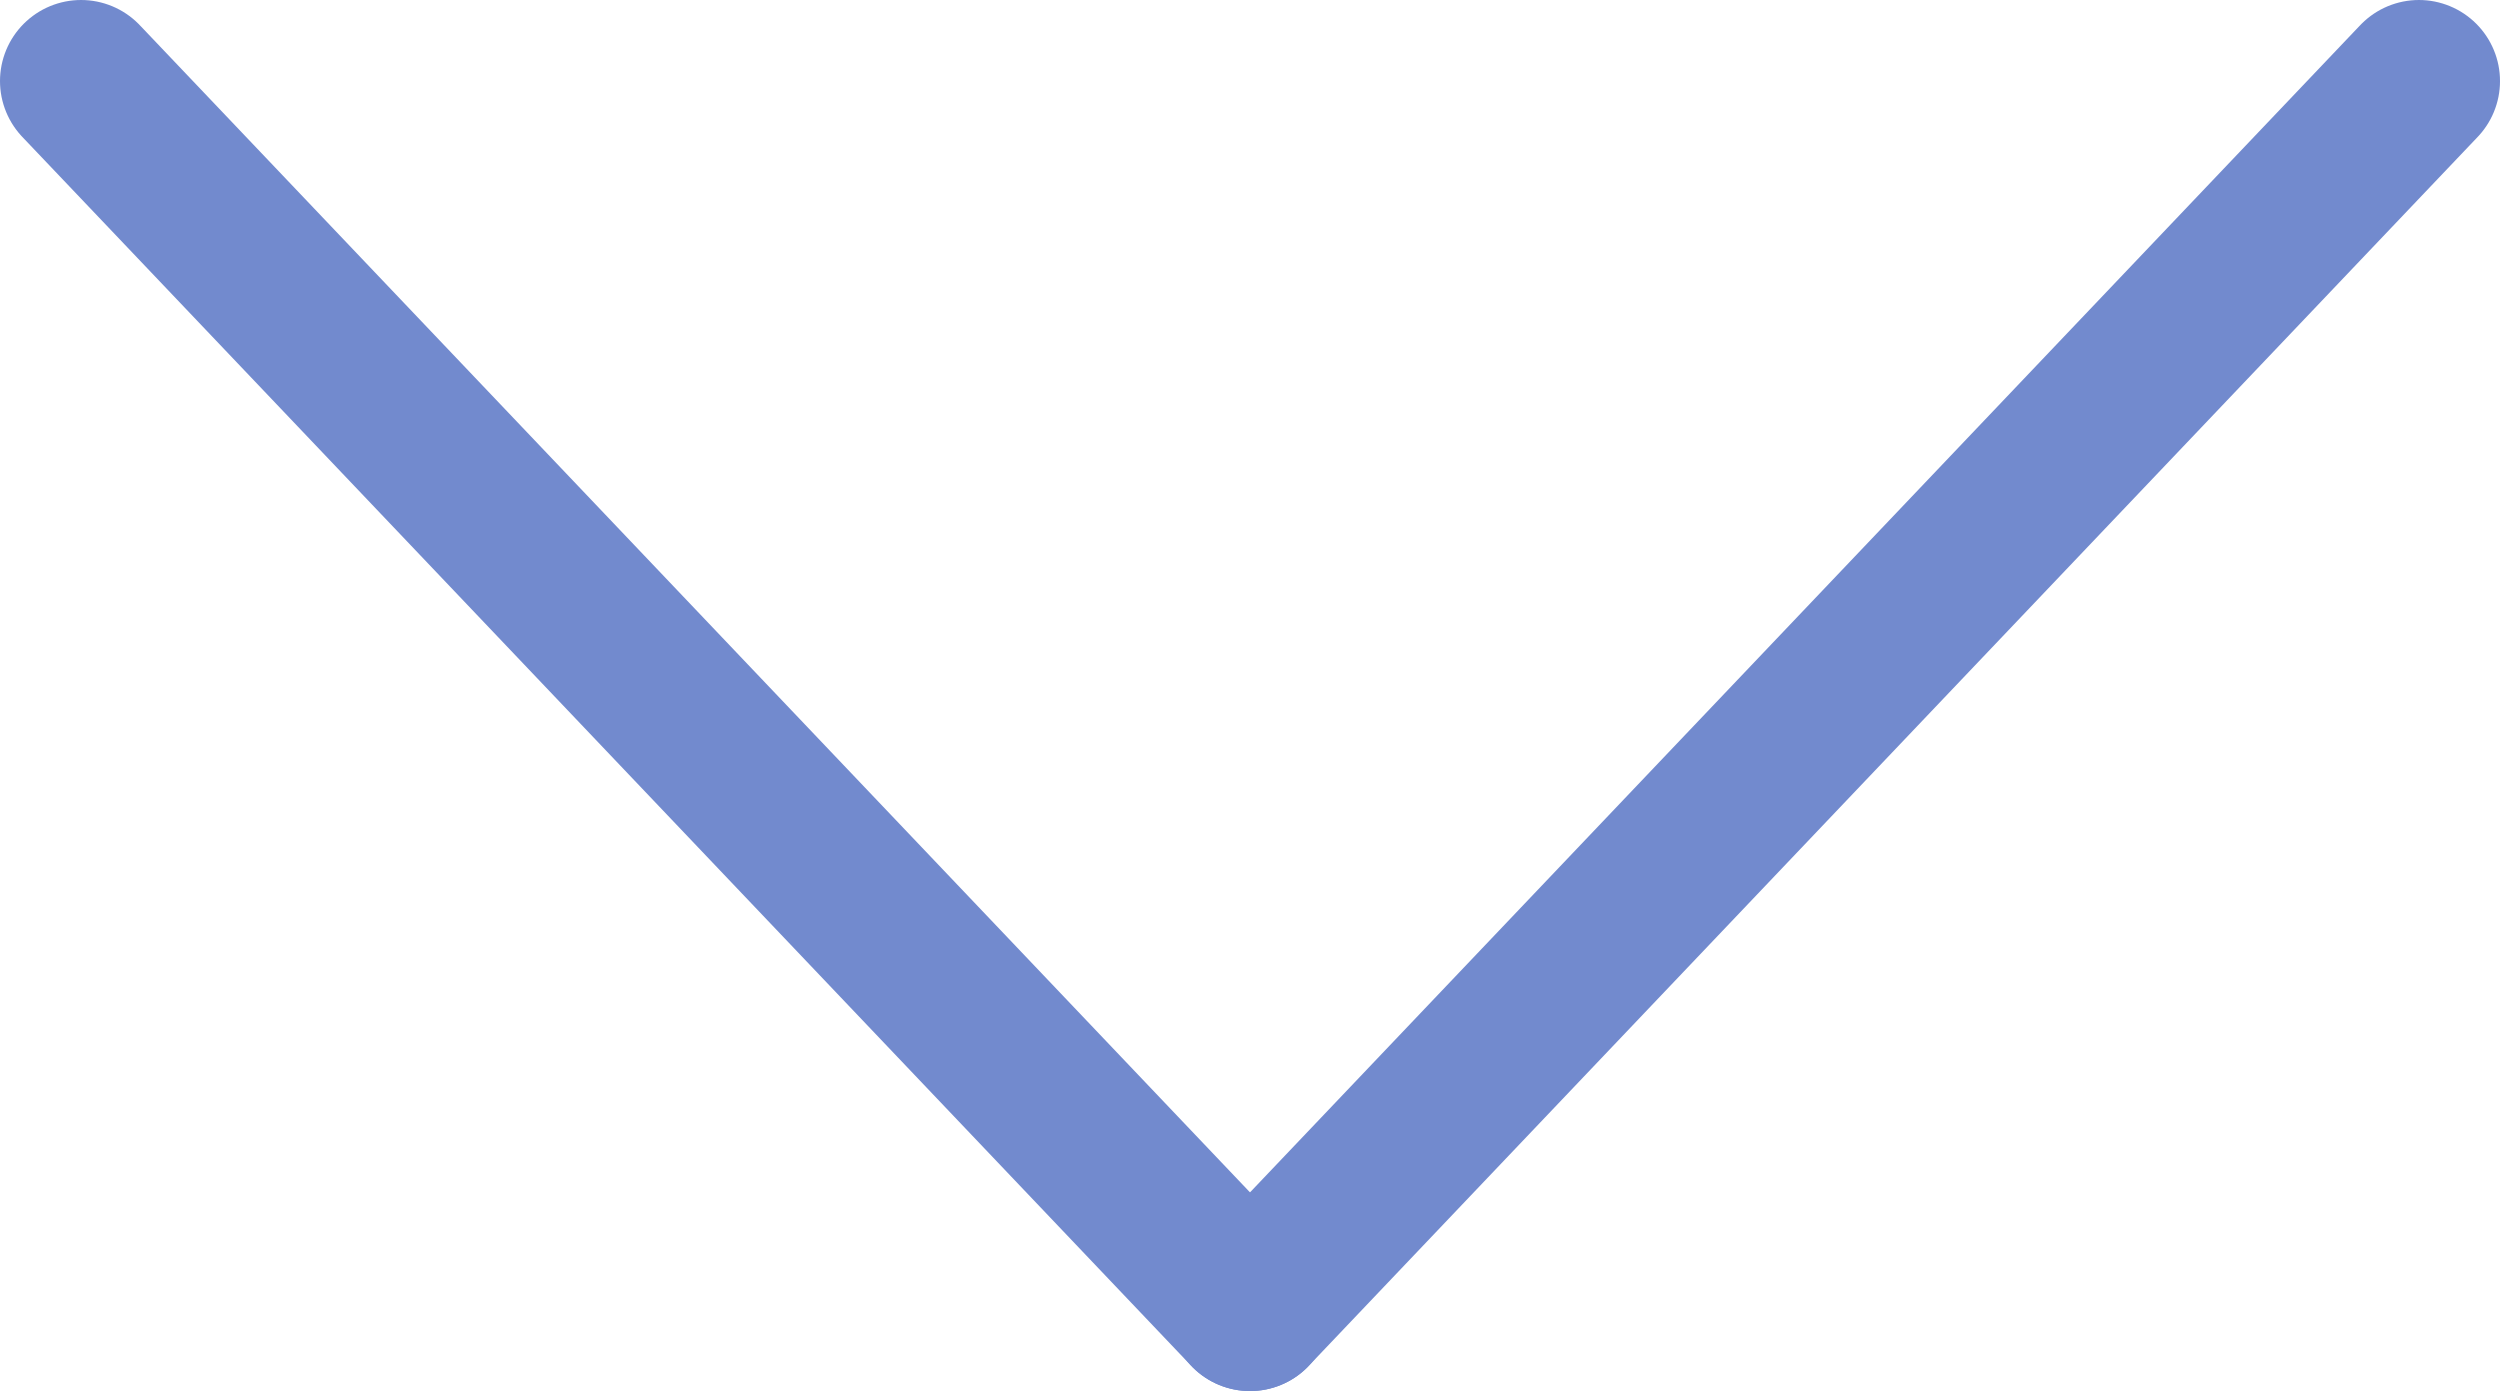 <svg xmlns="http://www.w3.org/2000/svg" viewBox="0 0 15.42 8.58"><defs><style>.cls-1{fill:none;stroke:#728ace;stroke-linecap:round;stroke-linejoin:round;}</style></defs><title>ico-select</title><g id="Capa_2" data-name="Capa 2"><g id="Capa_1-2" data-name="Capa 1"><line class="cls-1" x1="0.5" y1="0.5" x2="7.71" y2="8.08"/><line class="cls-1" x1="14.92" y1="0.5" x2="7.71" y2="8.08"/></g></g></svg>